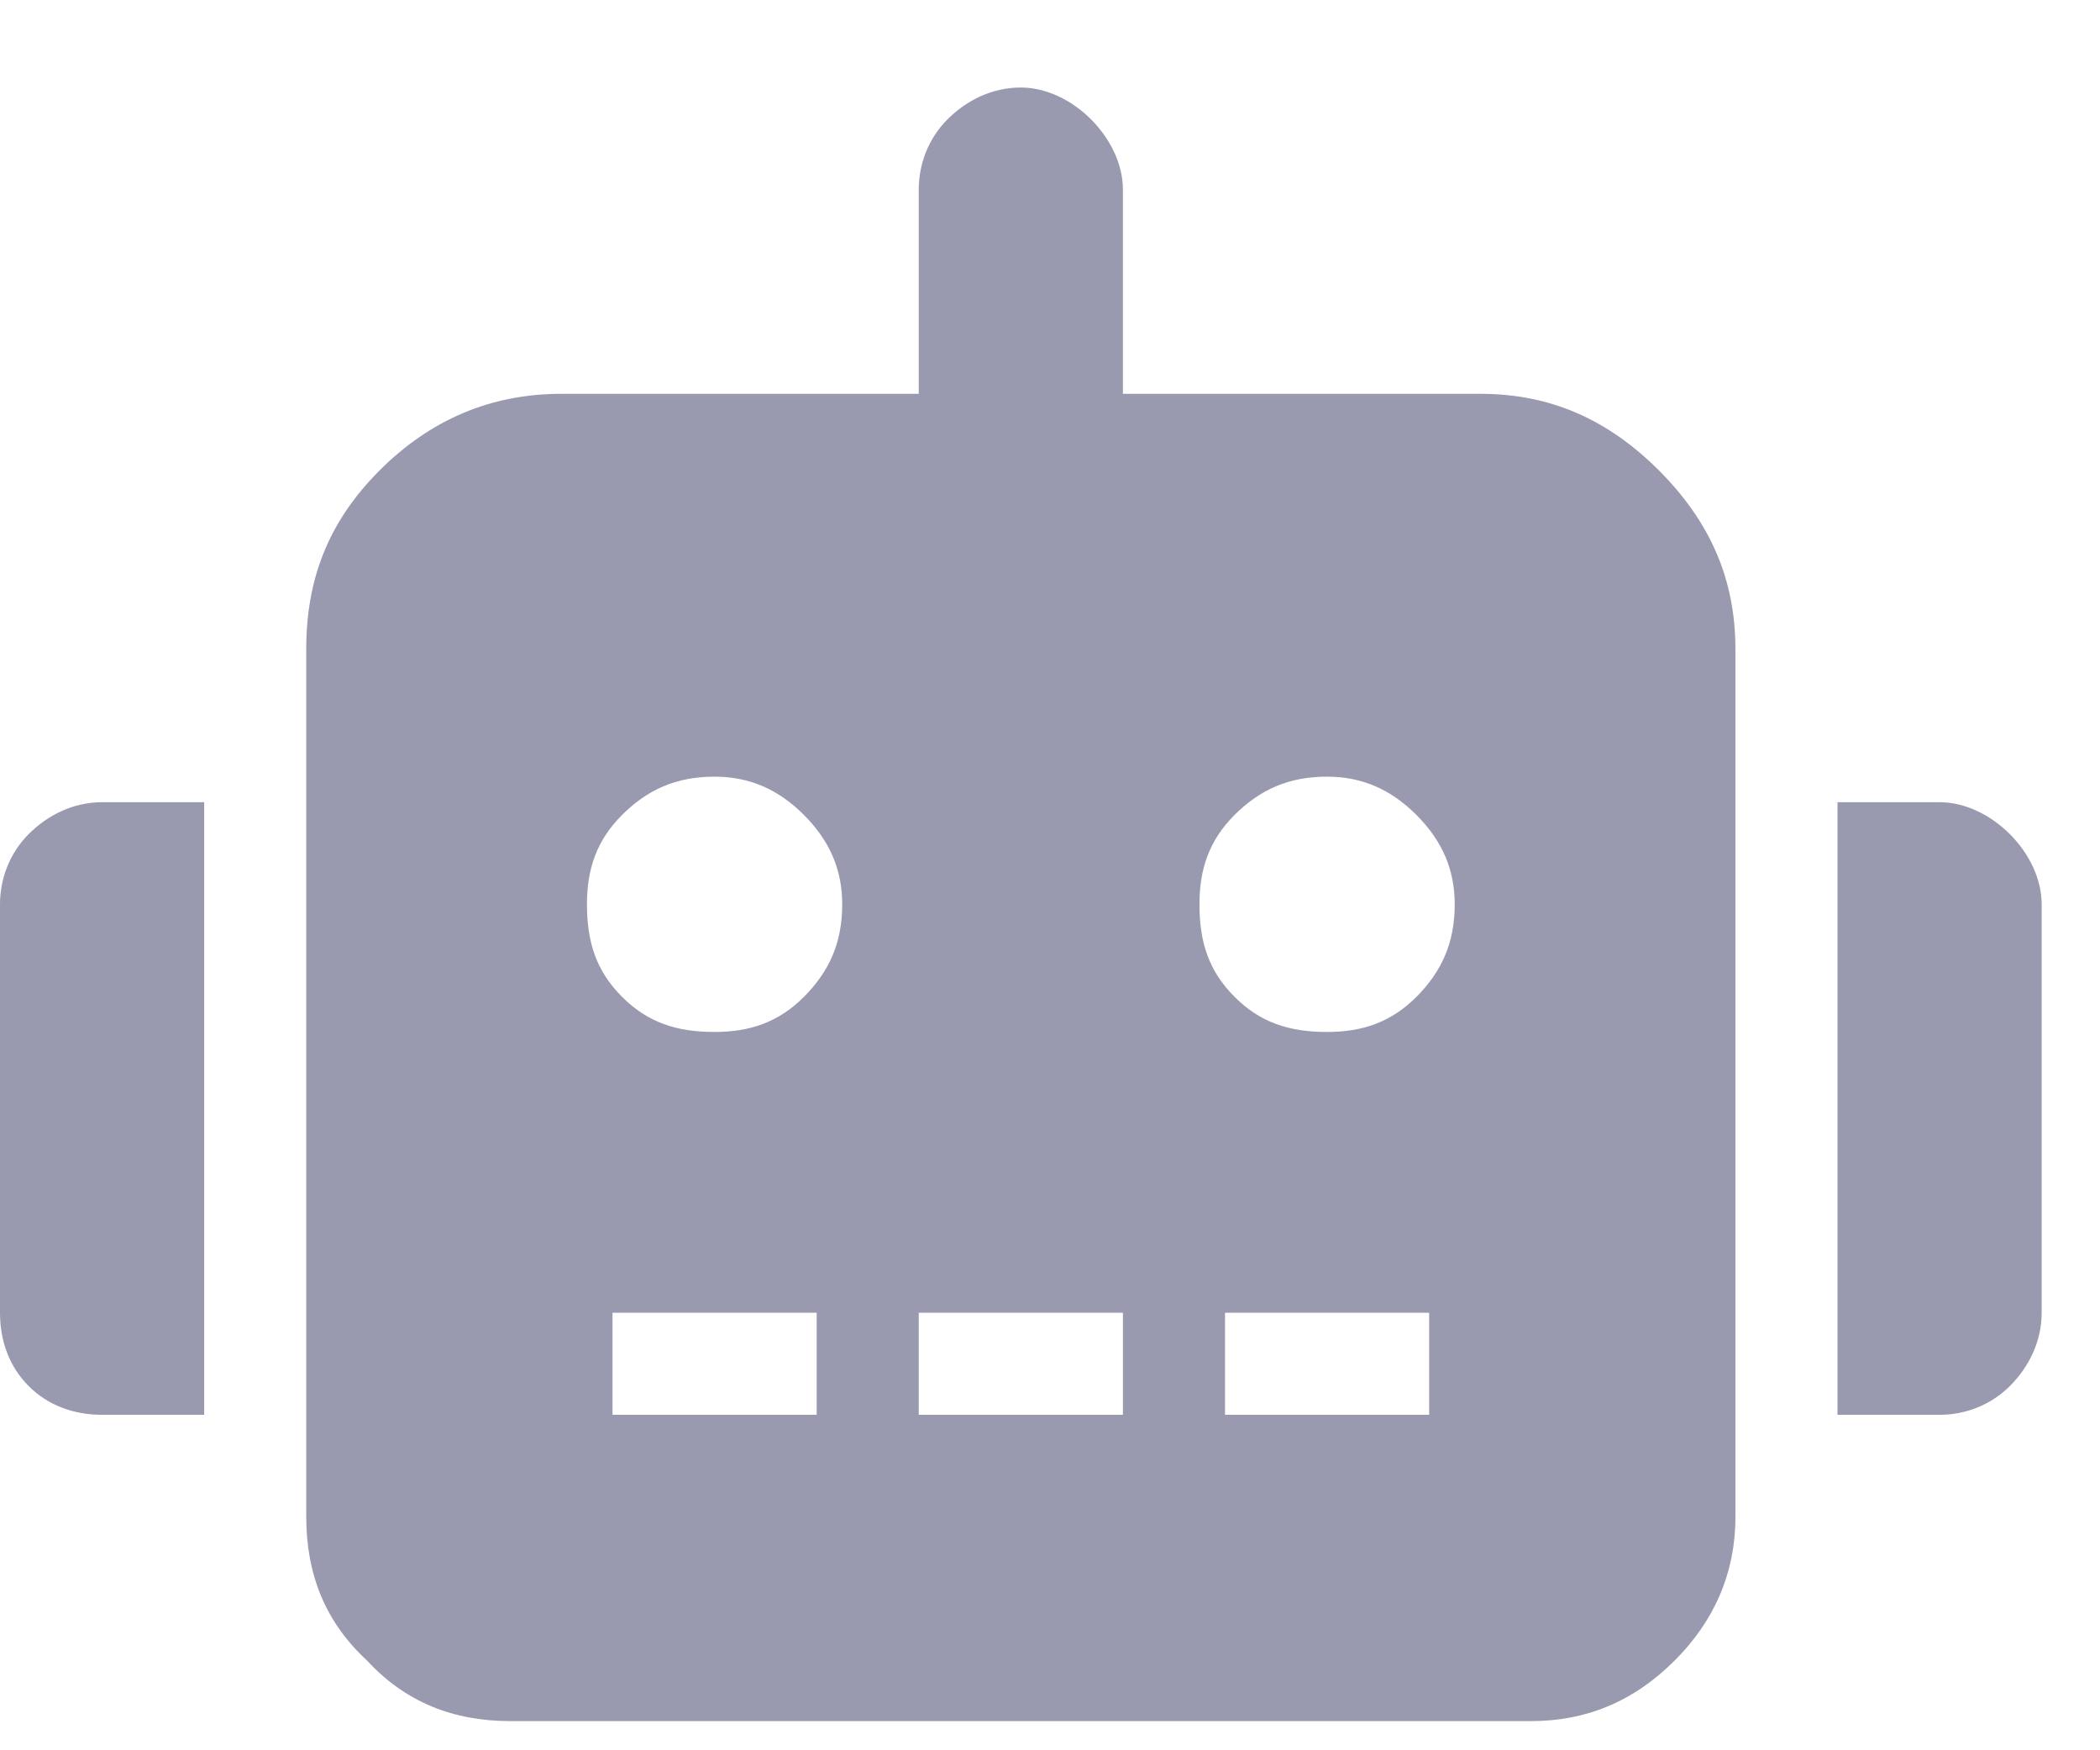 <svg width="18" height="15" viewBox="0 0 18 15" fill="none" xmlns="http://www.w3.org/2000/svg">
<path d="M0 7.75C0 7.531 0.082 7.312 0.246 7.148C0.41 6.984 0.629 6.875 0.875 6.875H1.75V12.125H0.875C0.629 12.125 0.41 12.043 0.246 11.879C0.082 11.715 0 11.496 0 11.25V7.75ZM12.688 3.375C13.289 3.375 13.781 3.594 14.219 4.031C14.656 4.469 14.875 4.961 14.875 5.562V13C14.875 13.492 14.684 13.902 14.355 14.23C14 14.586 13.59 14.75 13.125 14.75H4.375C3.883 14.75 3.473 14.586 3.145 14.23C2.789 13.902 2.625 13.492 2.625 13V5.562C2.625 4.961 2.816 4.469 3.254 4.031C3.691 3.594 4.211 3.375 4.812 3.375H7.875V1.625C7.875 1.406 7.957 1.188 8.121 1.023C8.285 0.859 8.504 0.75 8.75 0.75C8.969 0.75 9.188 0.859 9.352 1.023C9.516 1.188 9.625 1.406 9.625 1.625V3.375H12.688ZM7 12.125V11.25H5.25V12.125H7ZM6.125 8.844C6.426 8.844 6.672 8.762 6.891 8.543C7.109 8.324 7.219 8.078 7.219 7.75C7.219 7.449 7.109 7.203 6.891 6.984C6.672 6.766 6.426 6.656 6.125 6.656C5.797 6.656 5.551 6.766 5.332 6.984C5.113 7.203 5.031 7.449 5.031 7.75C5.031 8.078 5.113 8.324 5.332 8.543C5.551 8.762 5.797 8.844 6.125 8.844ZM9.625 12.125V11.25H7.875V12.125H9.625ZM12.25 12.125V11.25H10.5V12.125H12.25ZM11.375 8.844C11.676 8.844 11.922 8.762 12.141 8.543C12.359 8.324 12.469 8.078 12.469 7.75C12.469 7.449 12.359 7.203 12.141 6.984C11.922 6.766 11.676 6.656 11.375 6.656C11.047 6.656 10.801 6.766 10.582 6.984C10.363 7.203 10.281 7.449 10.281 7.75C10.281 8.078 10.363 8.324 10.582 8.543C10.801 8.762 11.047 8.844 11.375 8.844ZM16.625 6.875C16.844 6.875 17.062 6.984 17.227 7.148C17.391 7.312 17.5 7.531 17.5 7.75V11.25C17.5 11.496 17.391 11.715 17.227 11.879C17.062 12.043 16.844 12.125 16.625 12.125H15.75V6.875H16.625Z" fill="#999AB0"/>
</svg>
